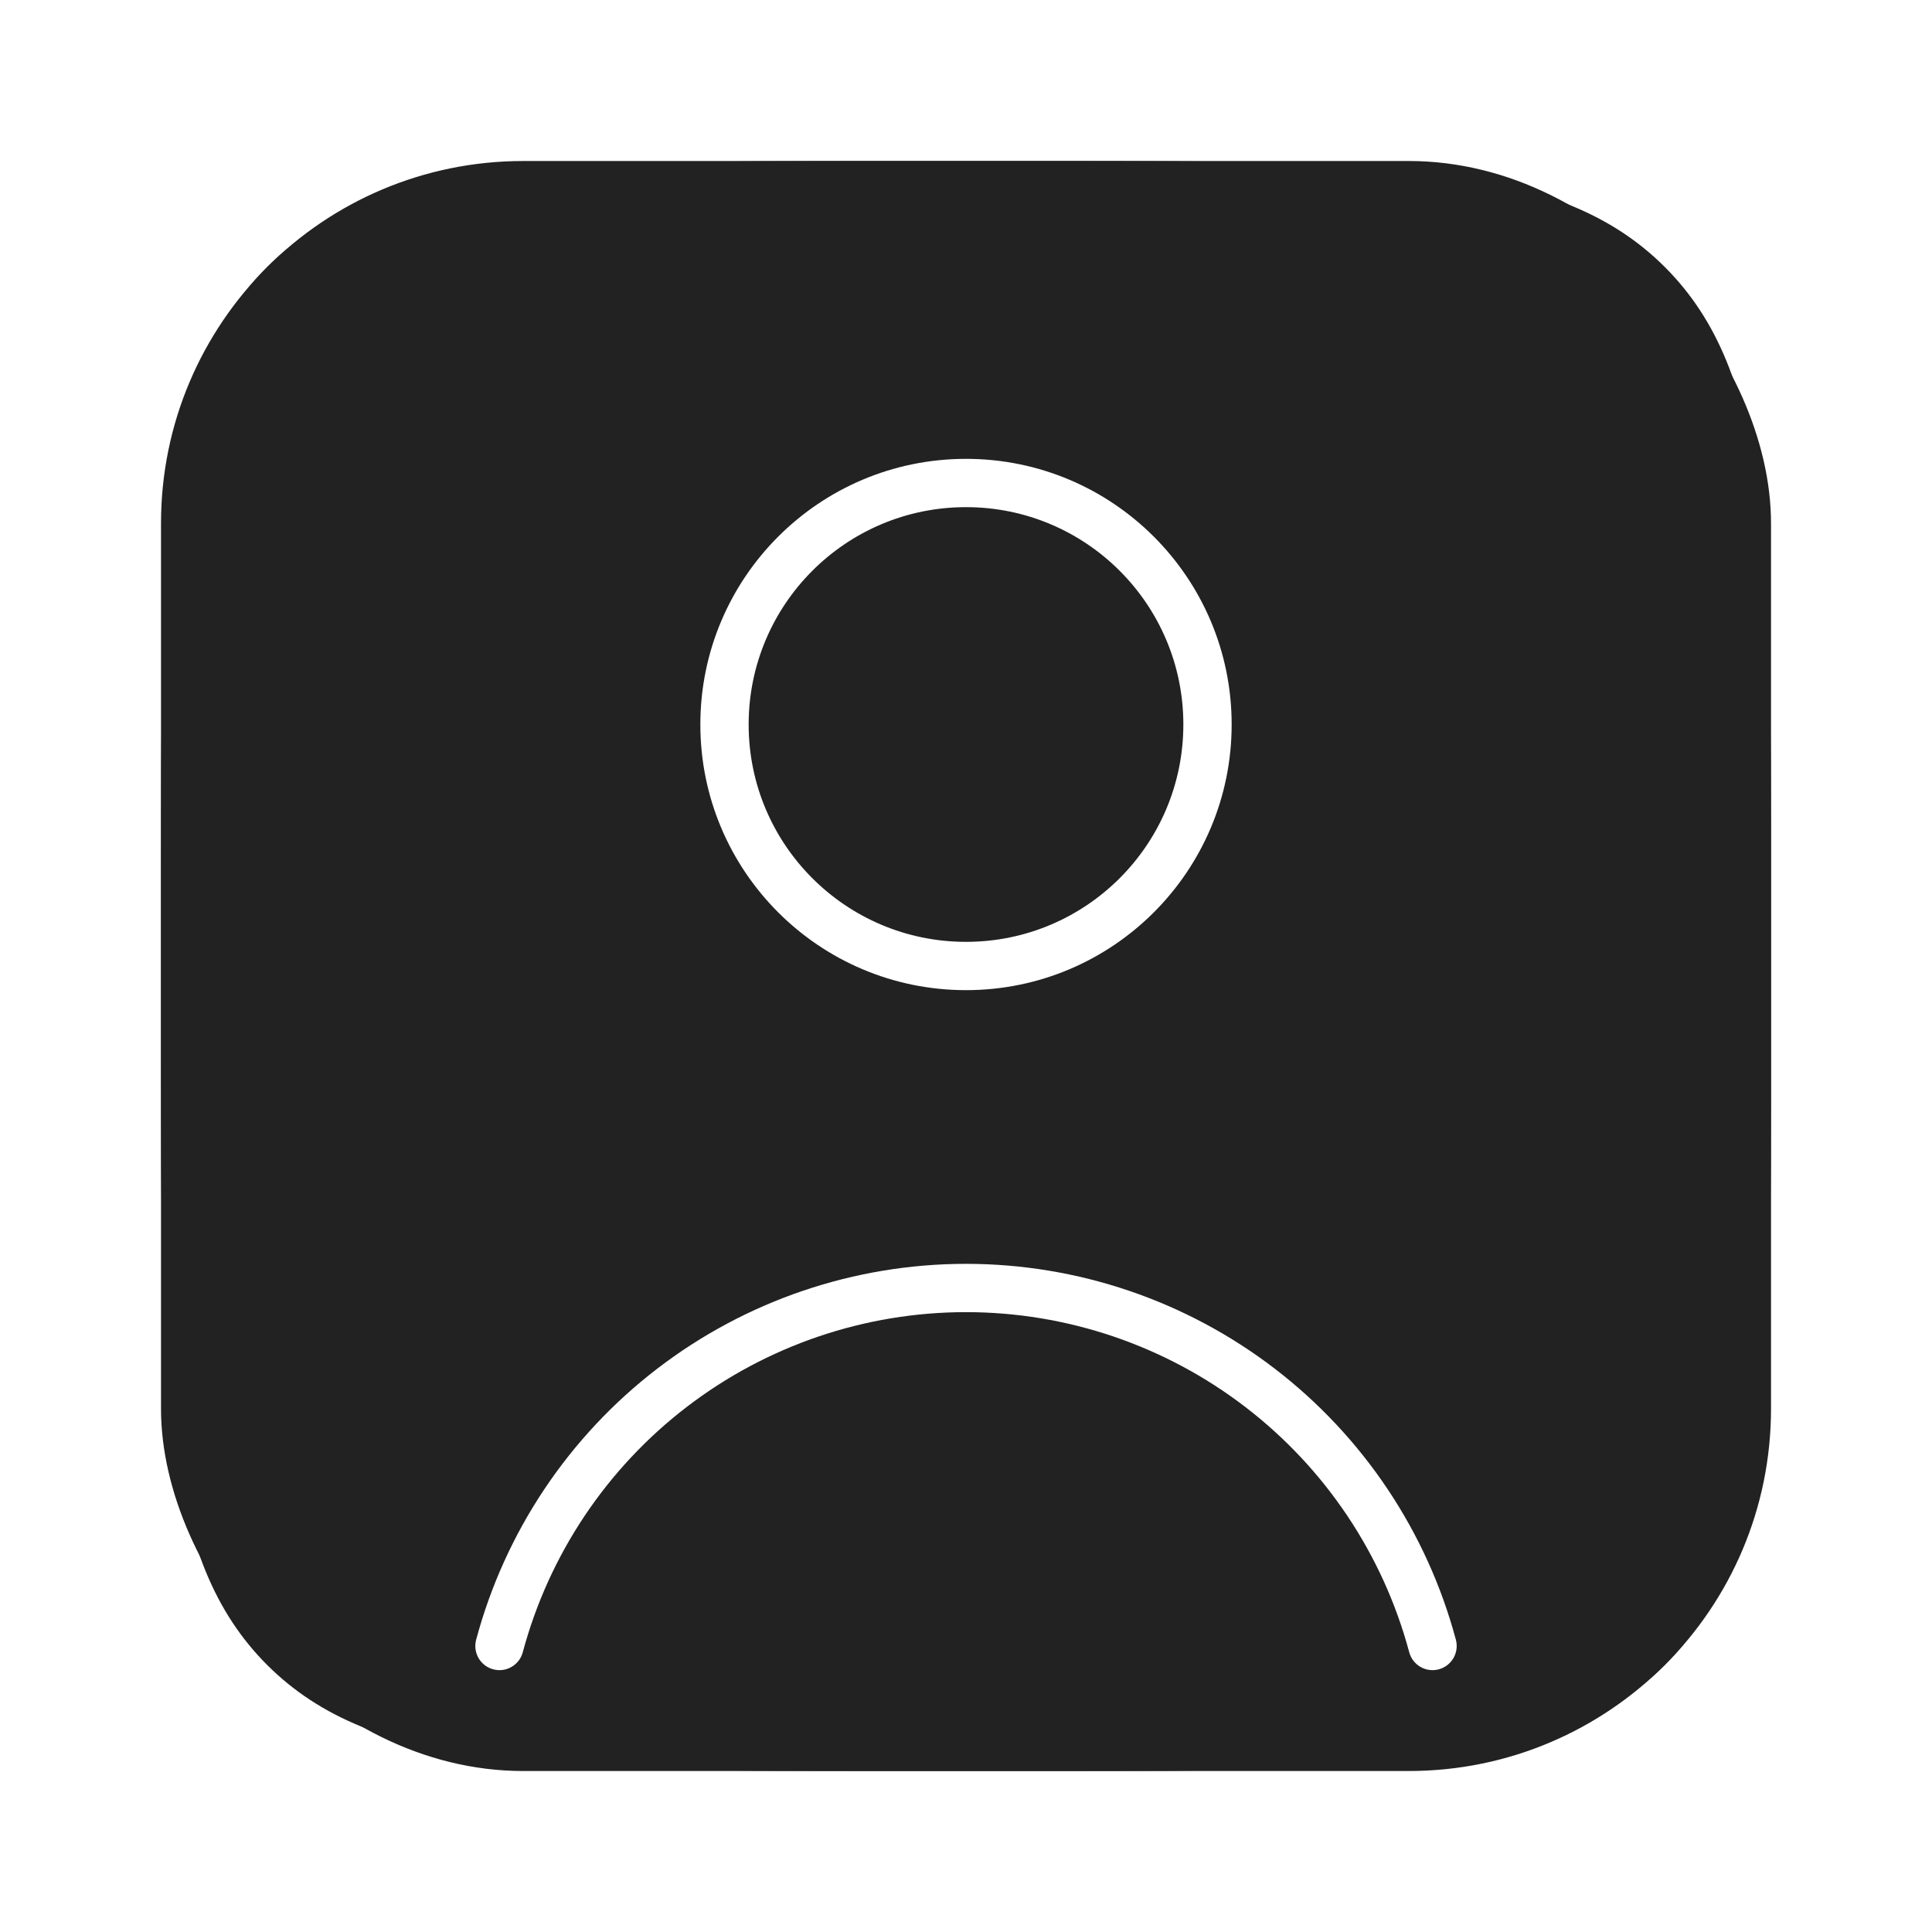 <svg width="80" height="80" viewBox="0 0 80 80" fill="none" xmlns="http://www.w3.org/2000/svg">
<path fill-rule="evenodd" clip-rule="evenodd" d="M6.667 36.667C6.667 22.525 6.667 15.454 11.06 11.06C15.454 6.667 22.525 6.667 36.667 6.667H43.333C57.475 6.667 64.547 6.667 68.94 11.06C73.333 15.454 73.333 22.525 73.333 36.667V43.333C73.333 57.475 73.333 64.547 68.94 68.94C64.547 73.333 57.475 73.333 43.333 73.333H36.667C22.525 73.333 15.454 73.333 11.06 68.94C6.667 64.547 6.667 57.475 6.667 43.333V36.667ZM27.216 56.673C30.884 53.859 35.377 52.333 40 52.333C44.623 52.333 49.117 53.859 52.784 56.673C56.452 59.487 59.088 63.433 60.285 67.898C60.427 68.432 60.111 68.98 59.577 69.123C59.044 69.266 58.496 68.949 58.353 68.416C57.27 64.376 54.885 60.806 51.566 58.26C48.248 55.714 44.183 54.333 40 54.333C35.818 54.333 31.752 55.714 28.434 58.26C25.115 60.806 22.73 64.376 21.647 68.416C21.505 68.949 20.956 69.266 20.423 69.123C19.889 68.98 19.573 68.432 19.716 67.898C20.912 63.433 23.549 59.487 27.216 56.673ZM31 30C31 25.029 35.029 21 40 21C44.971 21 49 25.029 49 30C49 34.971 44.971 39 40 39C35.029 39 31 34.971 31 30ZM40 19C33.925 19 29 23.925 29 30C29 36.075 33.925 41 40 41C46.075 41 51 36.075 51 30C51 23.925 46.075 19 40 19Z" fill="#222222"/>
<rect x="7.167" y="7.167" width="65.667" height="65.667" rx="14.5" stroke="#222222"/>
</svg>
